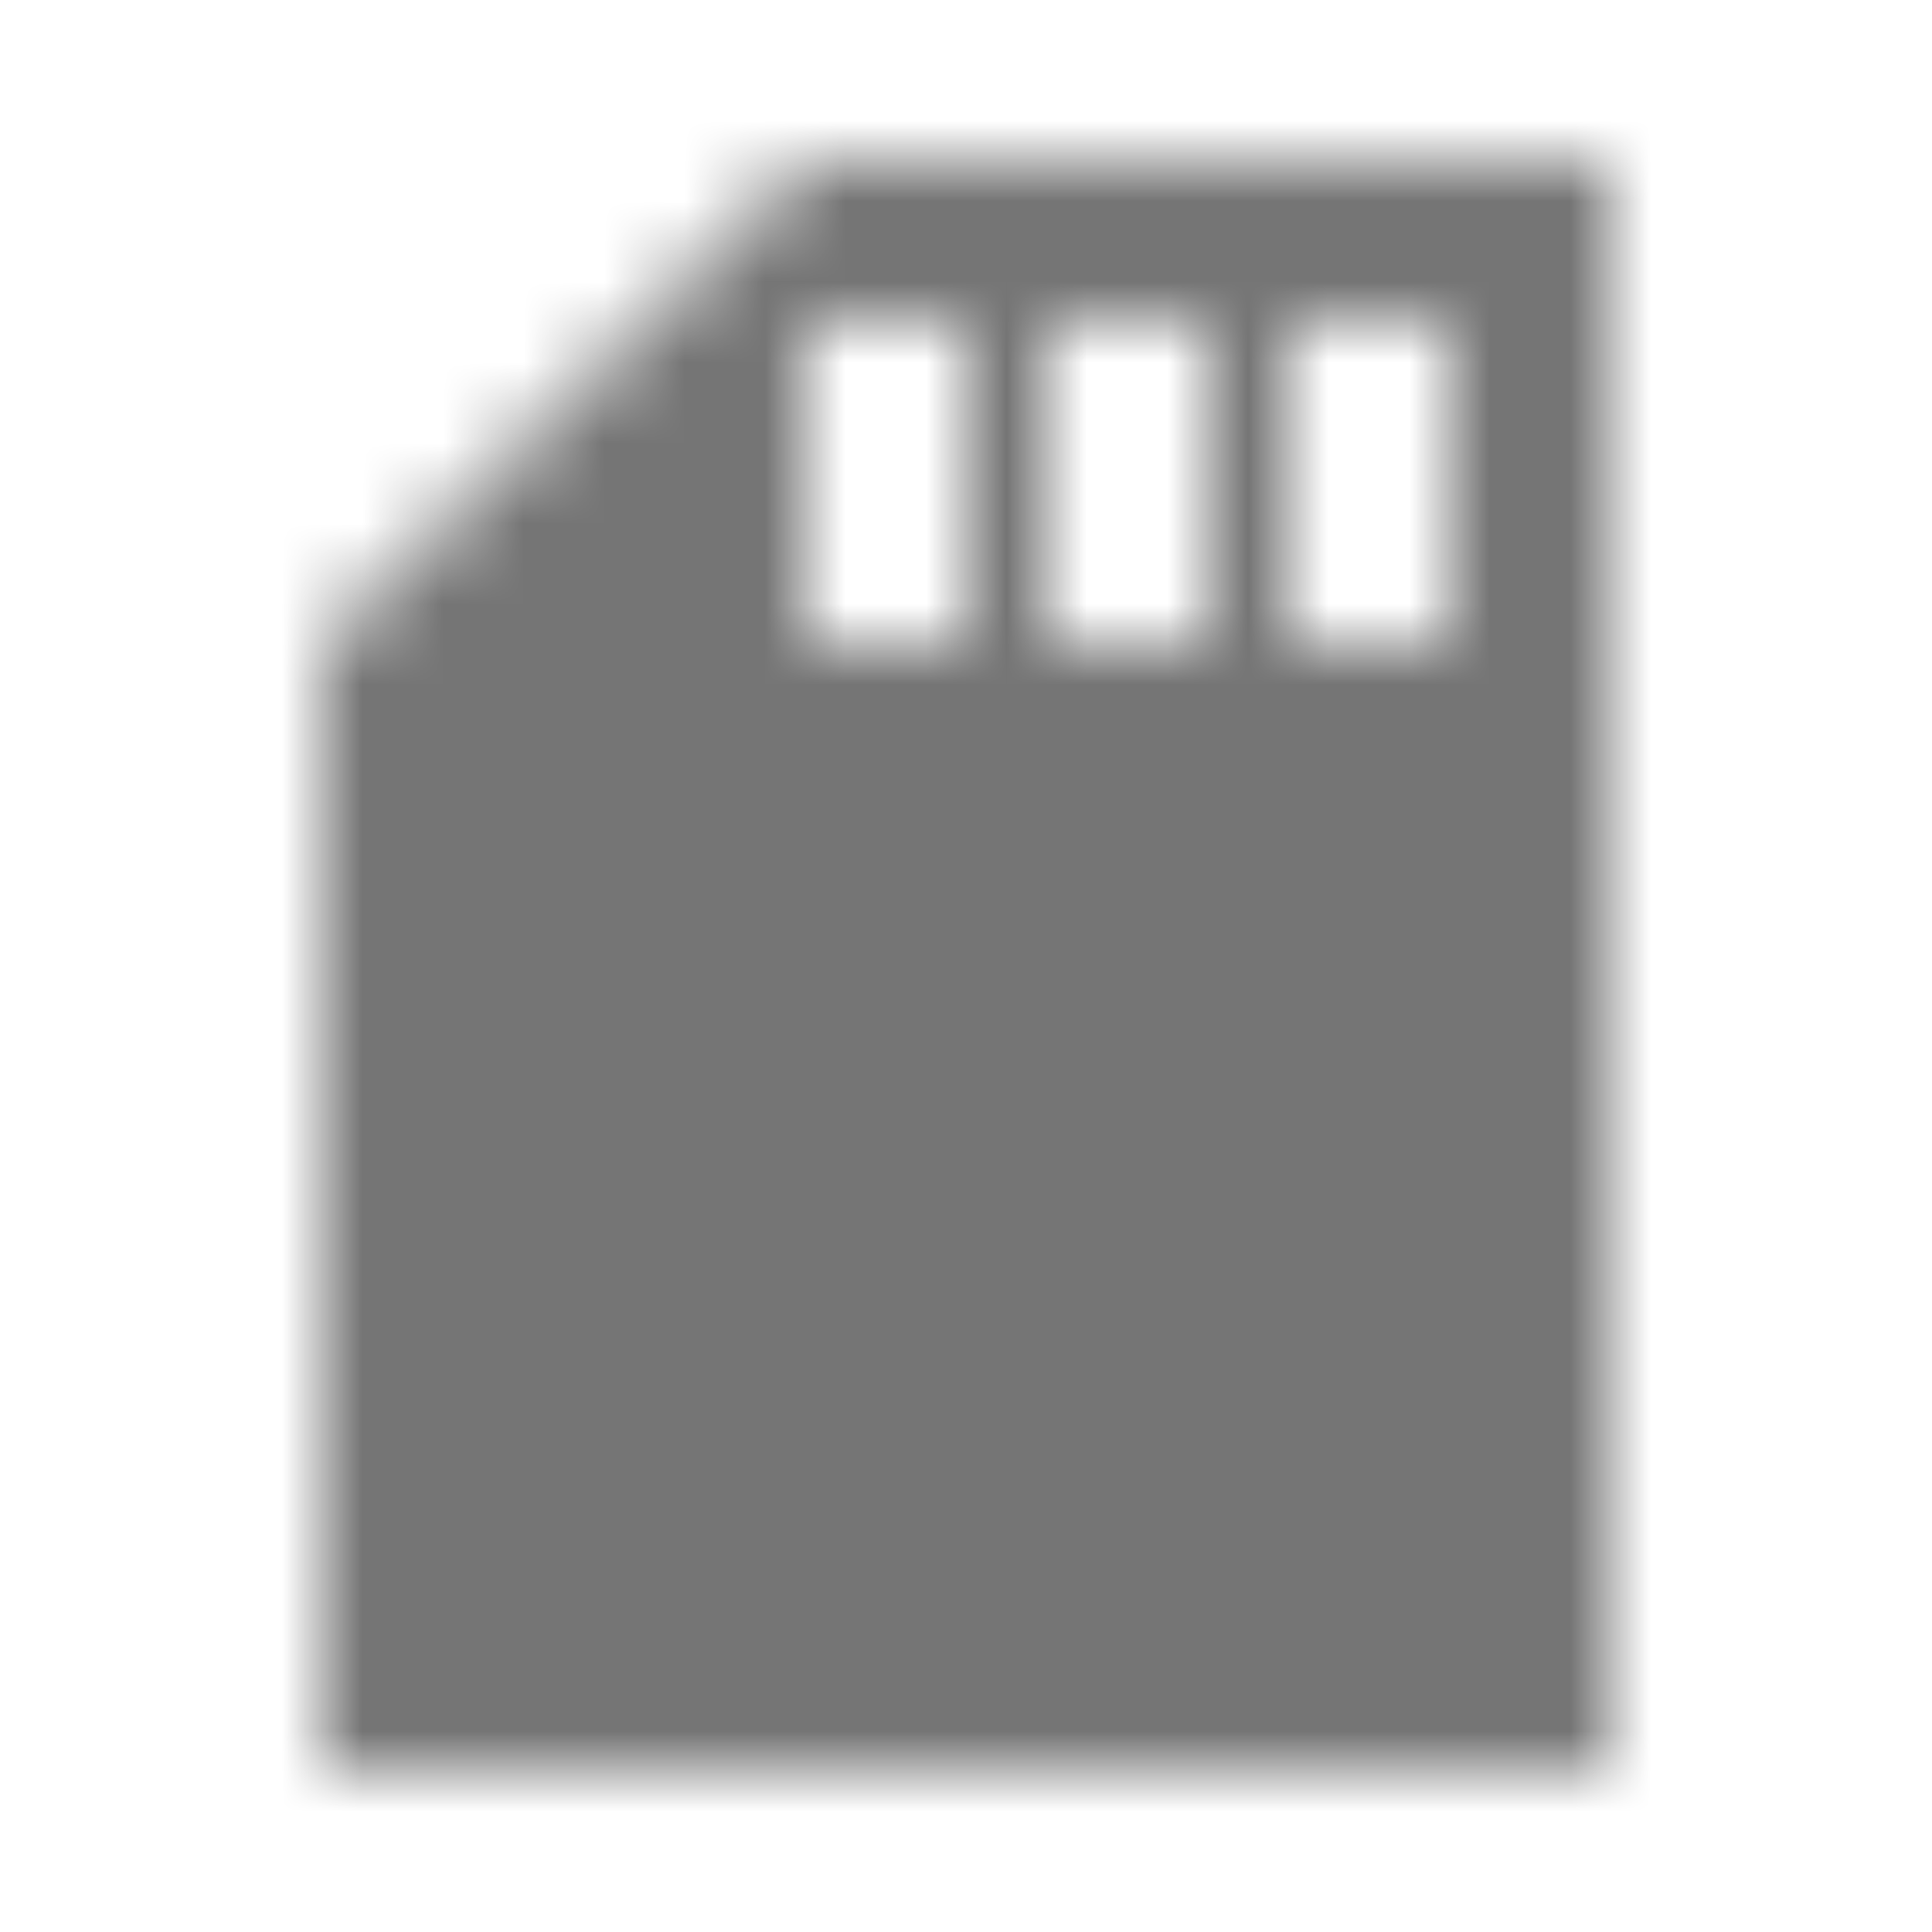<?xml version="1.0" encoding="UTF-8"?>
<svg width="24px" height="24px" viewBox="0 0 24 24" version="1.1" xmlns="http://www.w3.org/2000/svg" xmlns:xlink="http://www.w3.org/1999/xlink">
    <!-- Generator: Sketch 50 (54983) - http://www.bohemiancoding.com/sketch -->
    <title>icon/notification/sd_card_24px_sharp</title>
    <desc>Created with Sketch.</desc>
    <defs>
        <path d="M20,2 L10,2 L4,8 L4,22 L20,22 L20,2 Z M12,8 L10,8 L10,4 L12,4 L12,8 Z M15,8 L13,8 L13,4 L15,4 L15,8 Z M18,8 L16,8 L16,4 L18,4 L18,8 Z" id="path-1"></path>
    </defs>
    <g id="icon/notification/sd_card_24px" stroke="none" stroke-width="1" fill="none" fill-rule="evenodd">
        <mask id="mask-2" fill="white">
            <use xlink:href="#path-1"></use>
        </mask>
        <g fill-rule="nonzero"></g>
        <g id="✱-/-Color-/-Icons-/-Black-/-Inactive" mask="url(#mask-2)" fill="#000000" fill-opacity="0.54">
            <rect id="Rectangle" x="0" y="0" width="24" height="24"></rect>
        </g>
    </g>
</svg>